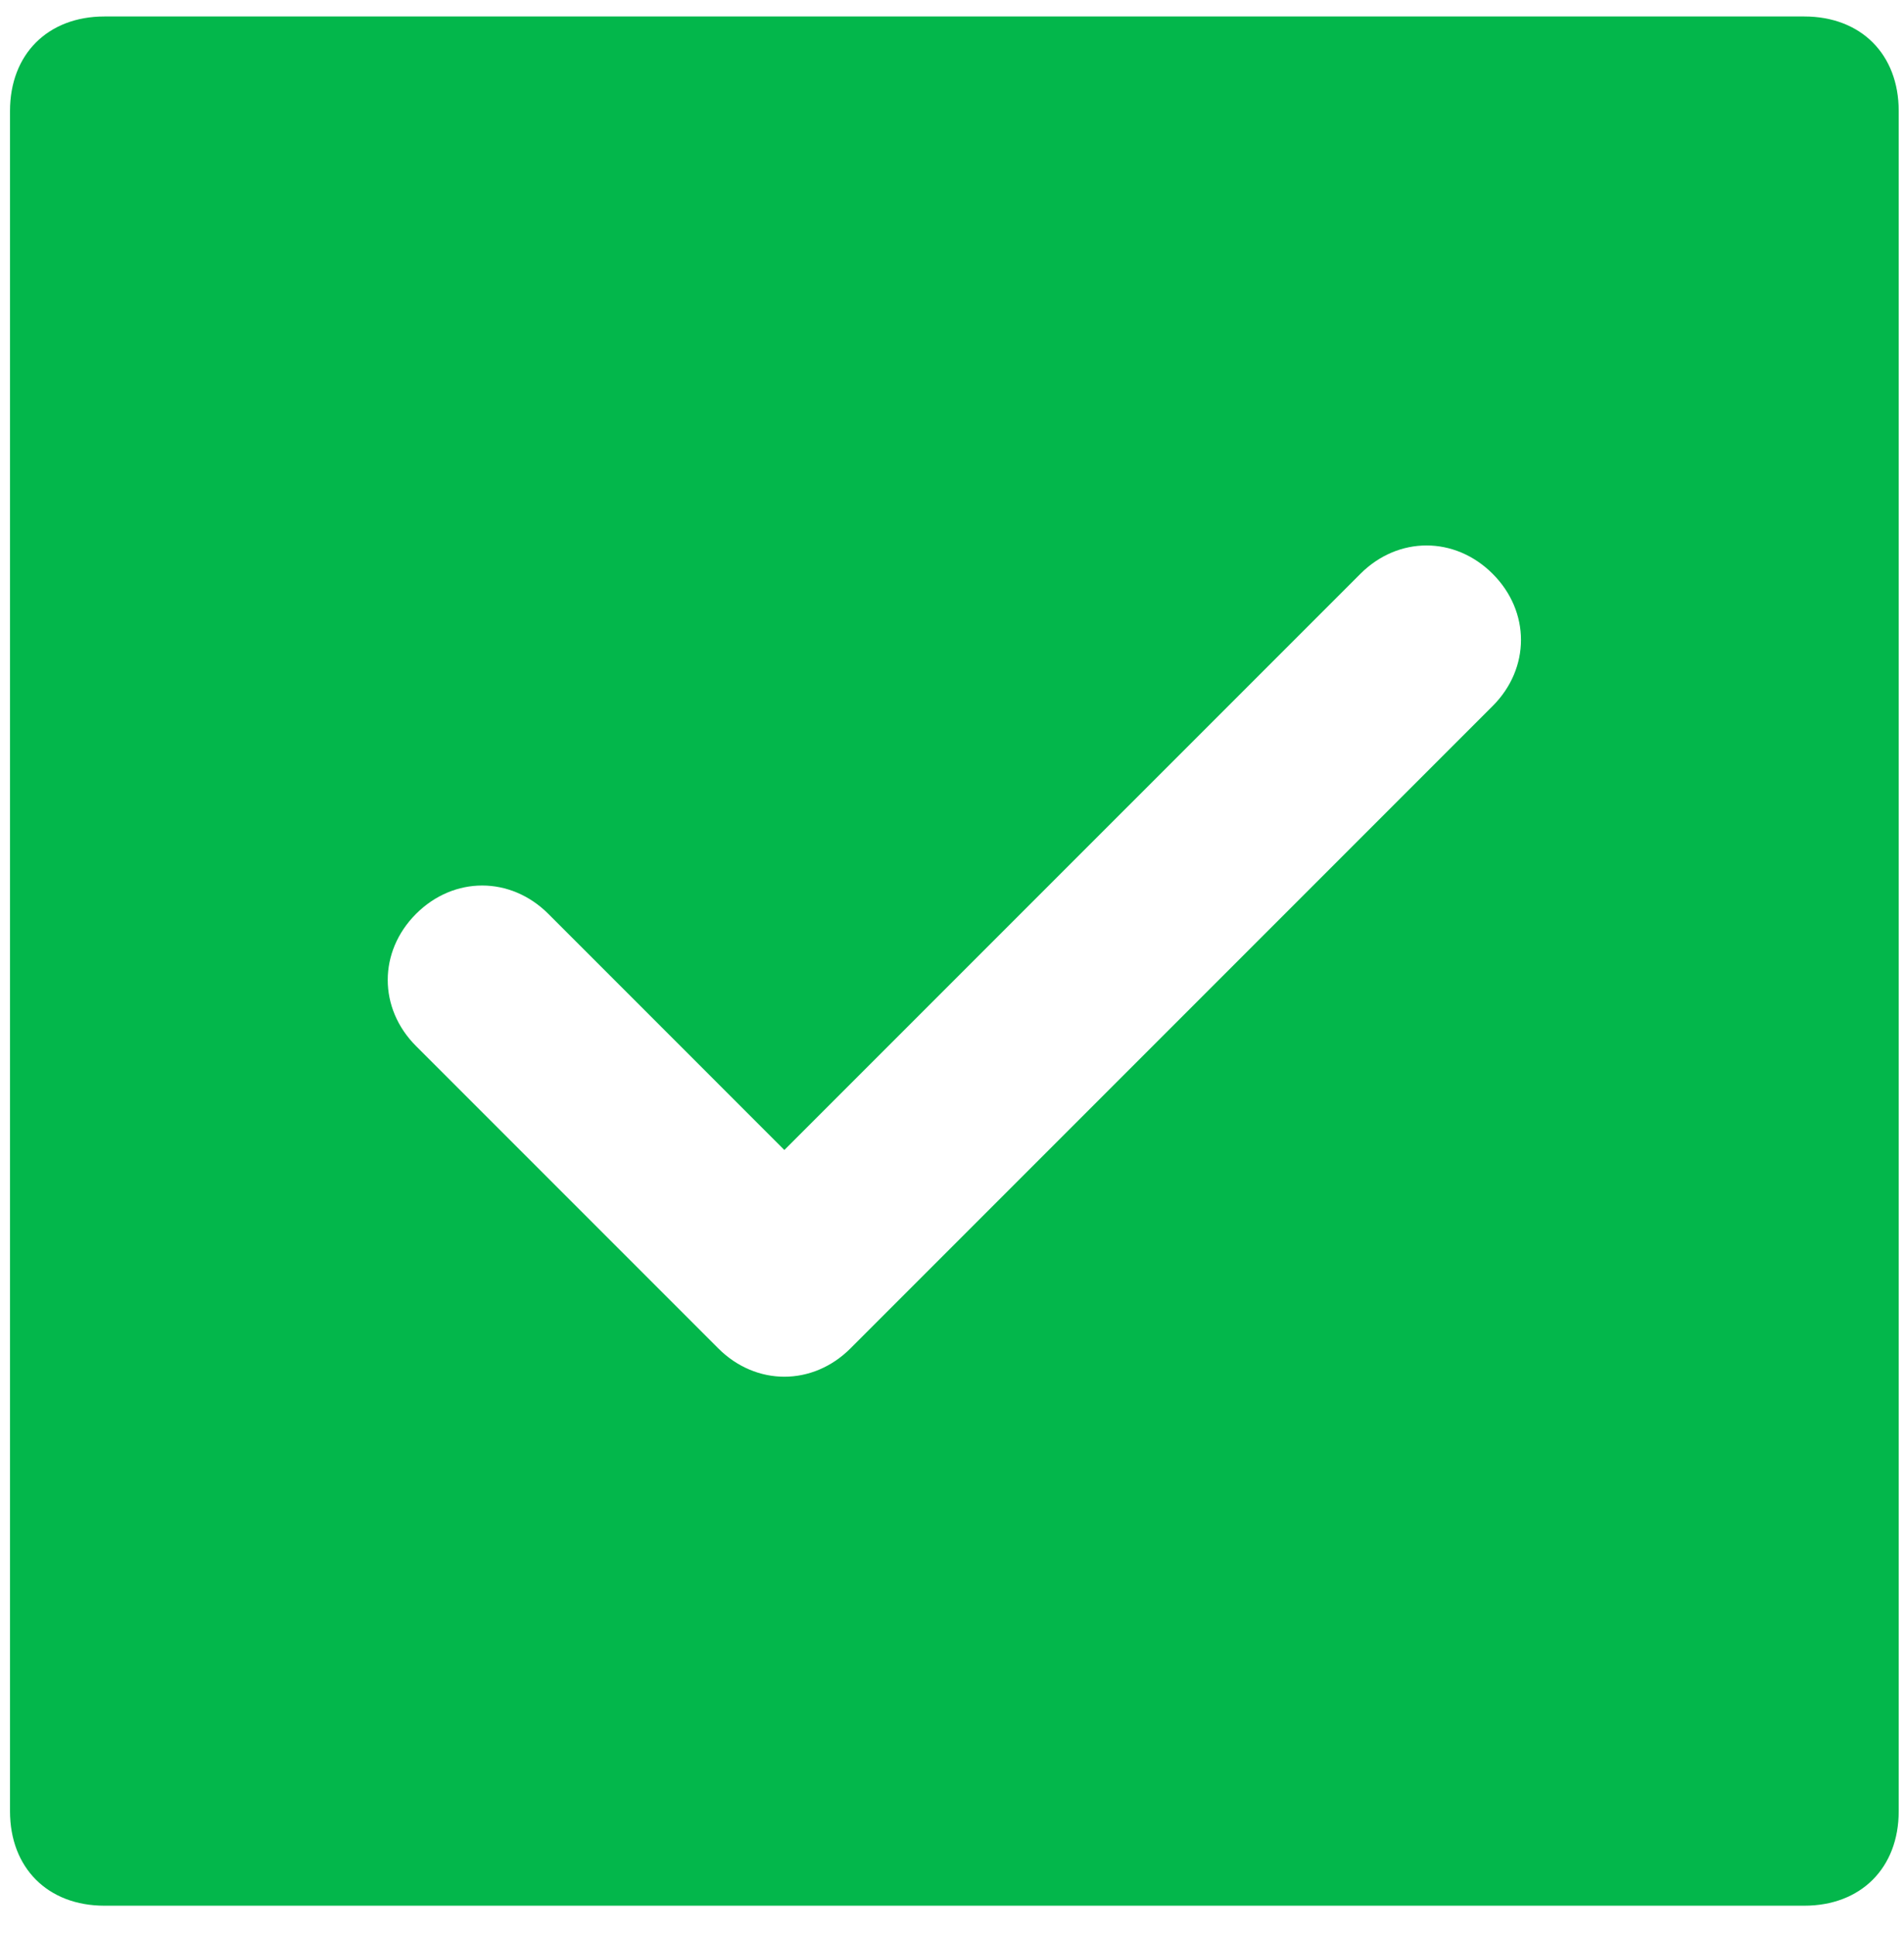 <svg width="63" height="64" viewBox="0 0 63 64" fill="none" xmlns="http://www.w3.org/2000/svg">
<path d="M59.7 0.545H3.456C1.581 0.545 0.331 1.795 0.331 3.67V59.914C0.331 61.789 1.581 63.039 3.456 63.039H59.7C61.575 63.039 62.825 61.789 62.825 59.914V3.67C62.825 1.795 61.575 0.545 59.7 0.545ZM49.389 23.355L28.141 44.603C26.891 45.853 25.016 45.853 23.766 44.603L13.767 34.604C12.517 33.354 12.517 31.479 13.767 30.229C15.017 28.98 16.892 28.98 18.142 30.229L25.953 38.041L45.014 18.981C46.264 17.731 48.139 17.731 49.389 18.981C50.639 20.23 50.639 22.105 49.389 23.355Z" fill="#03B74B"/>
</svg>
